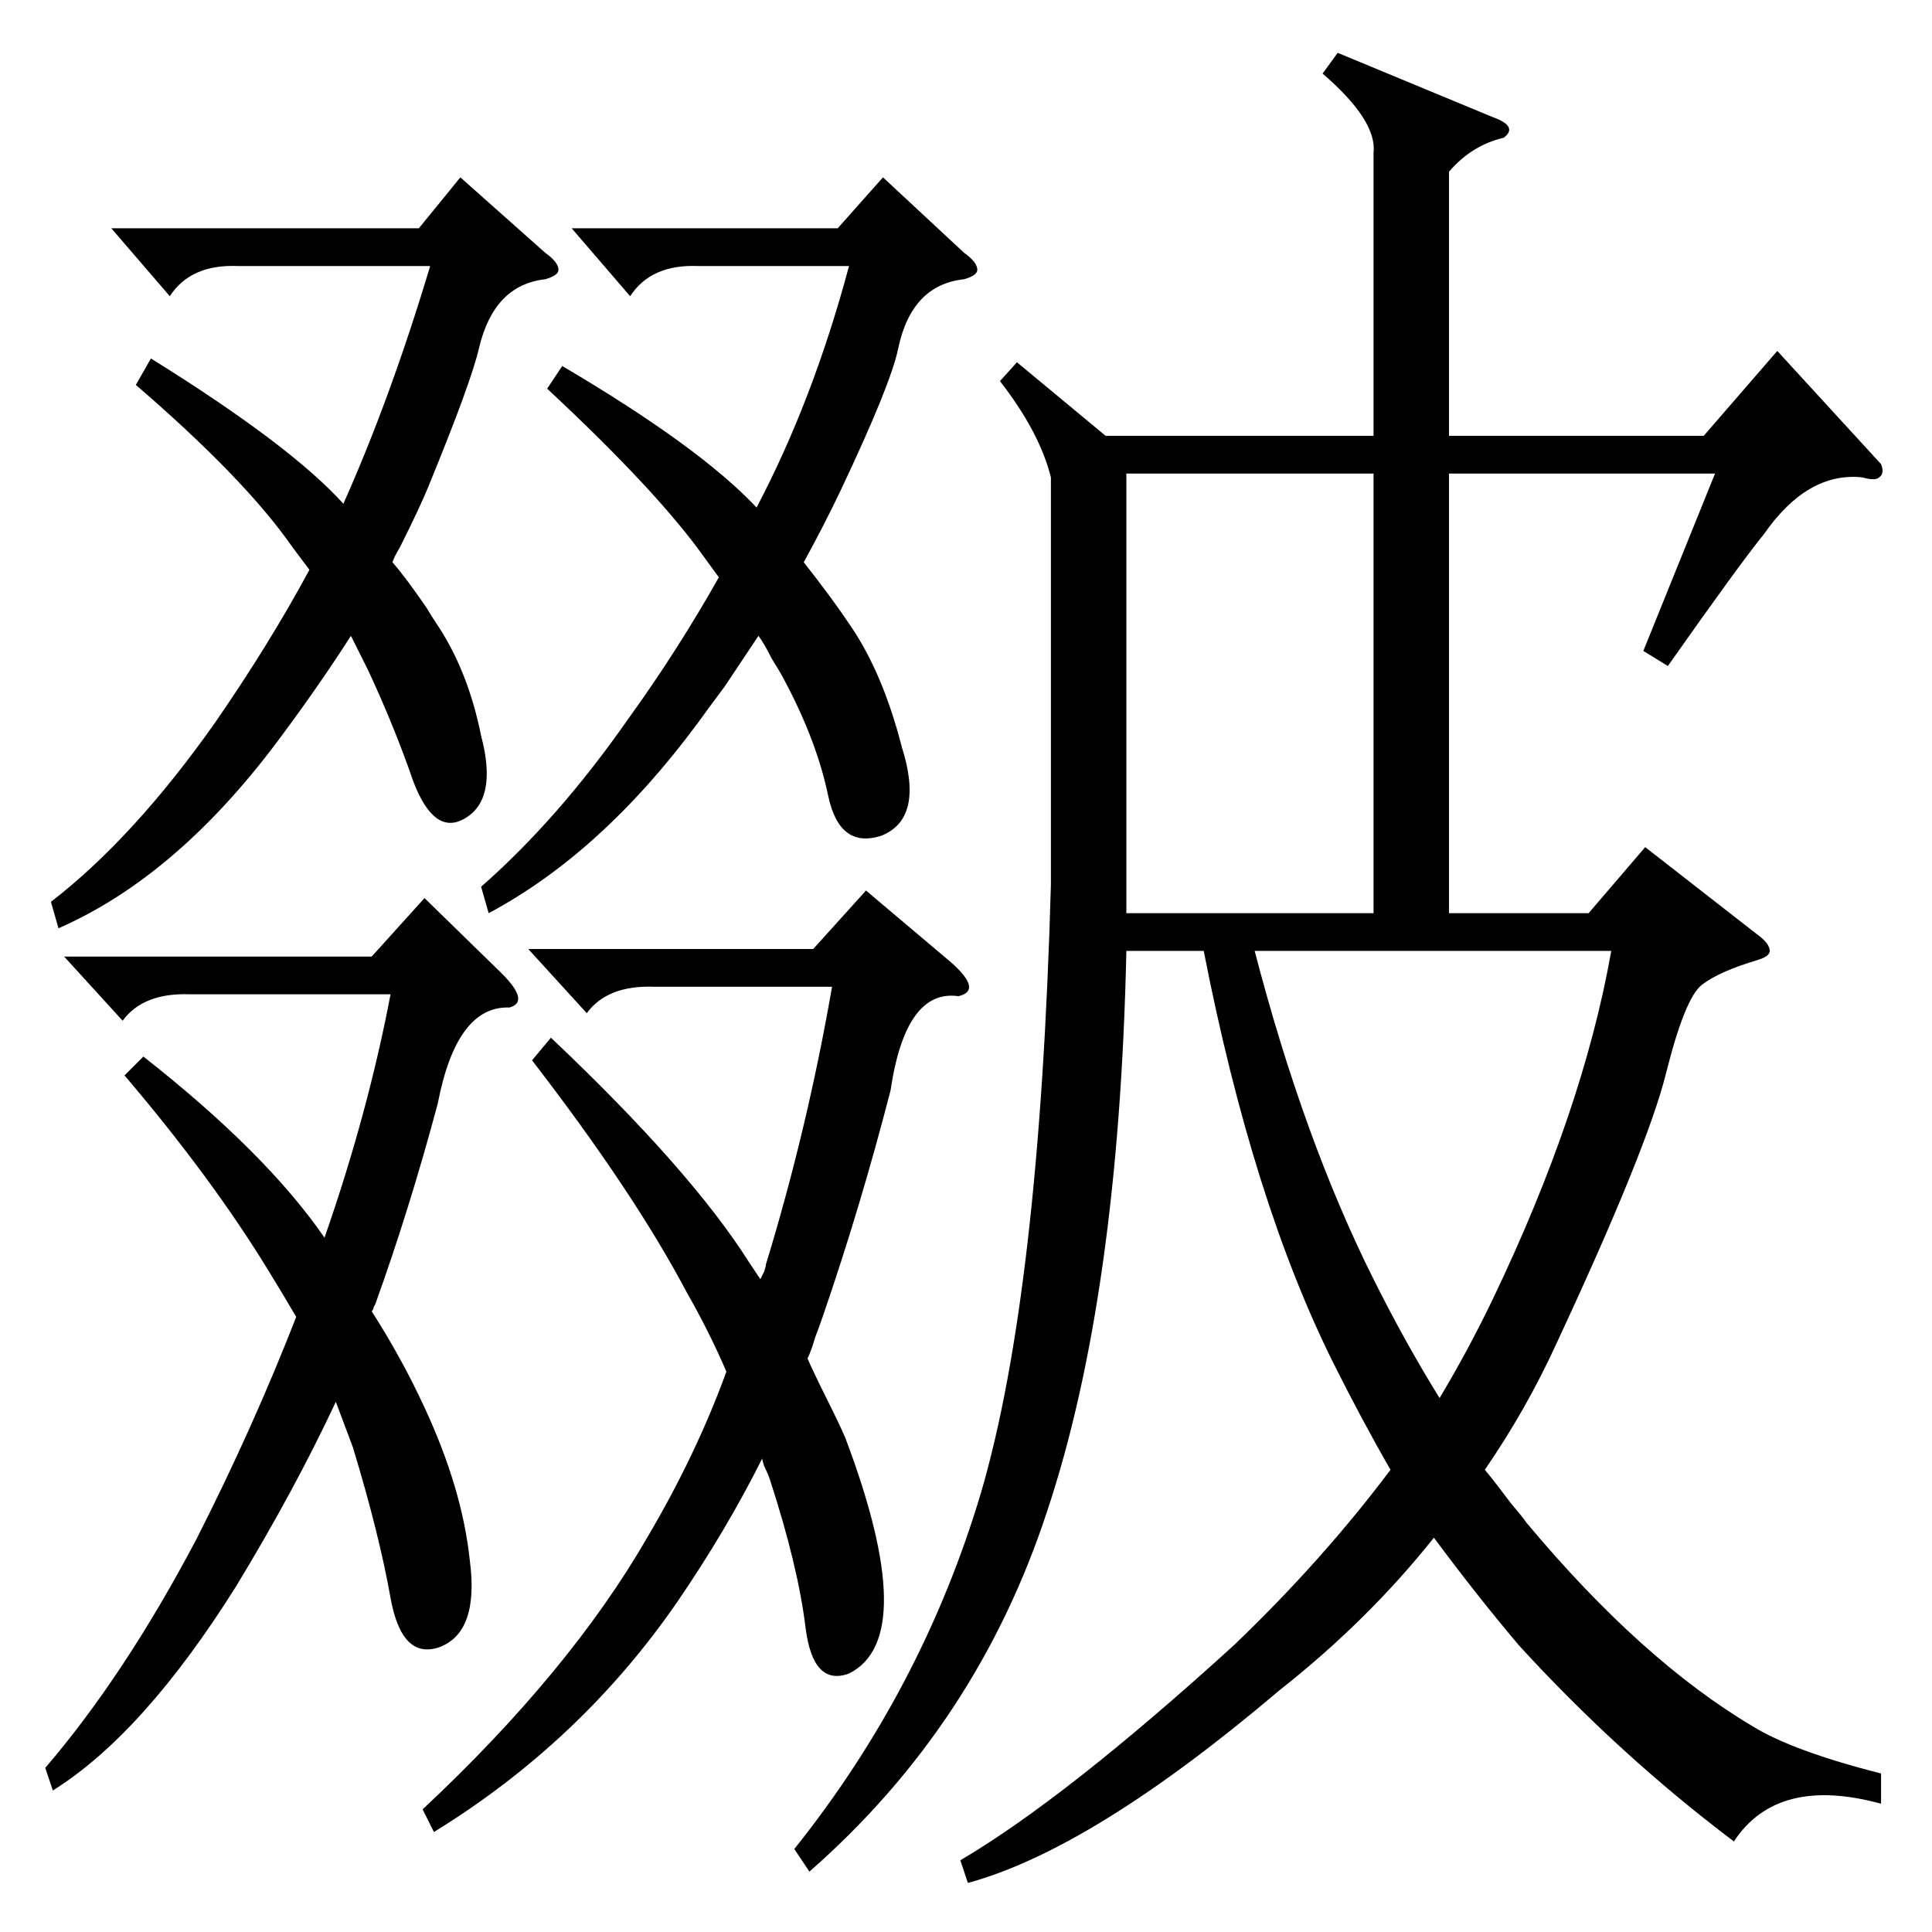 <?xml version="1.0" standalone="no"?>
<!DOCTYPE svg PUBLIC "-//W3C//DTD SVG 1.1//EN" "http://www.w3.org/Graphics/SVG/1.1/DTD/svg11.dtd" >
<svg xmlns="http://www.w3.org/2000/svg" xmlns:xlink="http://www.w3.org/1999/xlink" version="1.1" viewBox="0 -205 1024 1024">
  <g transform="matrix(1 0 0 -1 0 819)">
   <path fill="currentColor"
d="M539 832l47 -39h142v150q2 17 -27 42l8 11l82 -34q14 -5 6 -11q-17 -4 -29 -18v-140h135l39 45l55 -60q2 -5 -1 -7q-2 -2 -9 0q-29 3 -52 -30q-13 -16 -51 -70l-13 8l38 94h-141v-233h74l30 35l59 -46q7 -5 7 -9q0 -3 -7 -5q-20 -6 -29 -13t-19 -47t-58 -143
q-16 -35 -38 -67q5 -6 14 -18q6 -7 8 -10q61 -73 120 -108q21 -13 68 -25v-16q-55 15 -78 -20q-61 46 -114 104q-22 26 -45 57q-35 -44 -82 -81q-99 -84 -165 -102l-4 12q56 33 145 114q47 45 83 93q-15 26 -30 56q-43 86 -69 219h-41q-4 -183 -42 -297q-37 -113 -126 -191
l-8 12q68 85 99 189q31 106 37 322v216q-6 24 -27 51zM282 462l10 12q74 -70 105 -119l6 -9l2 4q1 3 1 4q22 72 35 147h-94q-25 1 -36 -14l-31 34h151l28 31l45 -38q17 -15 4 -18q-28 4 -36 -50q-16 -62 -36 -120q-1 -3 -4 -11q-2 -7 -4 -11q3 -7 10 -21t10 -21
q40 -106 2 -125q-19 -7 -23 24q-4 33 -19 79q-1 3 -3 7q-1 3 -1 4q-19 -38 -45 -76q-51 -74 -129 -122l-6 12q78 73 119 144q26 44 42 88q-9 21 -21 42q-28 53 -82 123zM66 454l10 10q65 -51 96 -96q23 66 35 129h-106q-25 1 -36 -14l-31 34h163l28 31l41 -40q15 -15 4 -18
q-28 1 -38 -51q-15 -56 -33 -106l-1 -2q0 -1 -1 -2q16 -25 28 -51q20 -43 24 -81q5 -38 -16 -46q-20 -7 -26 26q-6 34 -20 80l-9 24q-22 -47 -53 -98q-49 -78 -97 -108l-4 12q42 49 80 121q30 59 53 118q-7 12 -15 25q-30 49 -76 103zM728 773h-131v-233h131v233zM289 890
q7 -5 7 -9q0 -3 -7 -5q-27 -3 -35 -36q-4 -18 -27 -74q-4 -10 -15 -32q-3 -5 -4 -8q7 -8 18 -24q3 -5 5 -8q17 -25 24 -60q9 -34 -9 -44q-16 -9 -27 20q-10 29 -24 59l-9 18q-16 -25 -36 -52q-55 -75 -119 -103l-4 14q44 34 87 95q29 42 50 81l-9 12q-25 36 -83 86l8 14
q74 -46 102 -77q25 56 46 126h-102q-25 1 -36 -16l-31 36h163l22 27zM511 890q7 -5 7 -9q0 -3 -7 -5q-28 -3 -35 -37q-4 -19 -30 -74q-9 -19 -20 -39q15 -19 25 -34q17 -25 27 -64q12 -38 -11 -47q-22 -7 -28 21q-6 29 -23 61q-2 4 -7 12q-4 8 -7 12l-18 -27q-9 -12 -14 -19
q-51 -69 -111 -101l-4 14q41 36 78 89q26 36 48 75l-8 11q-25 35 -83 89l8 12q73 -43 103 -75q30 57 49 128h-80q-25 1 -36 -16l-31 36h141l24 27zM728 346q17 -34 35 -63q15 25 28 52q48 100 63 185h-189q26 -100 63 -174z" />
  </g>

</svg>
